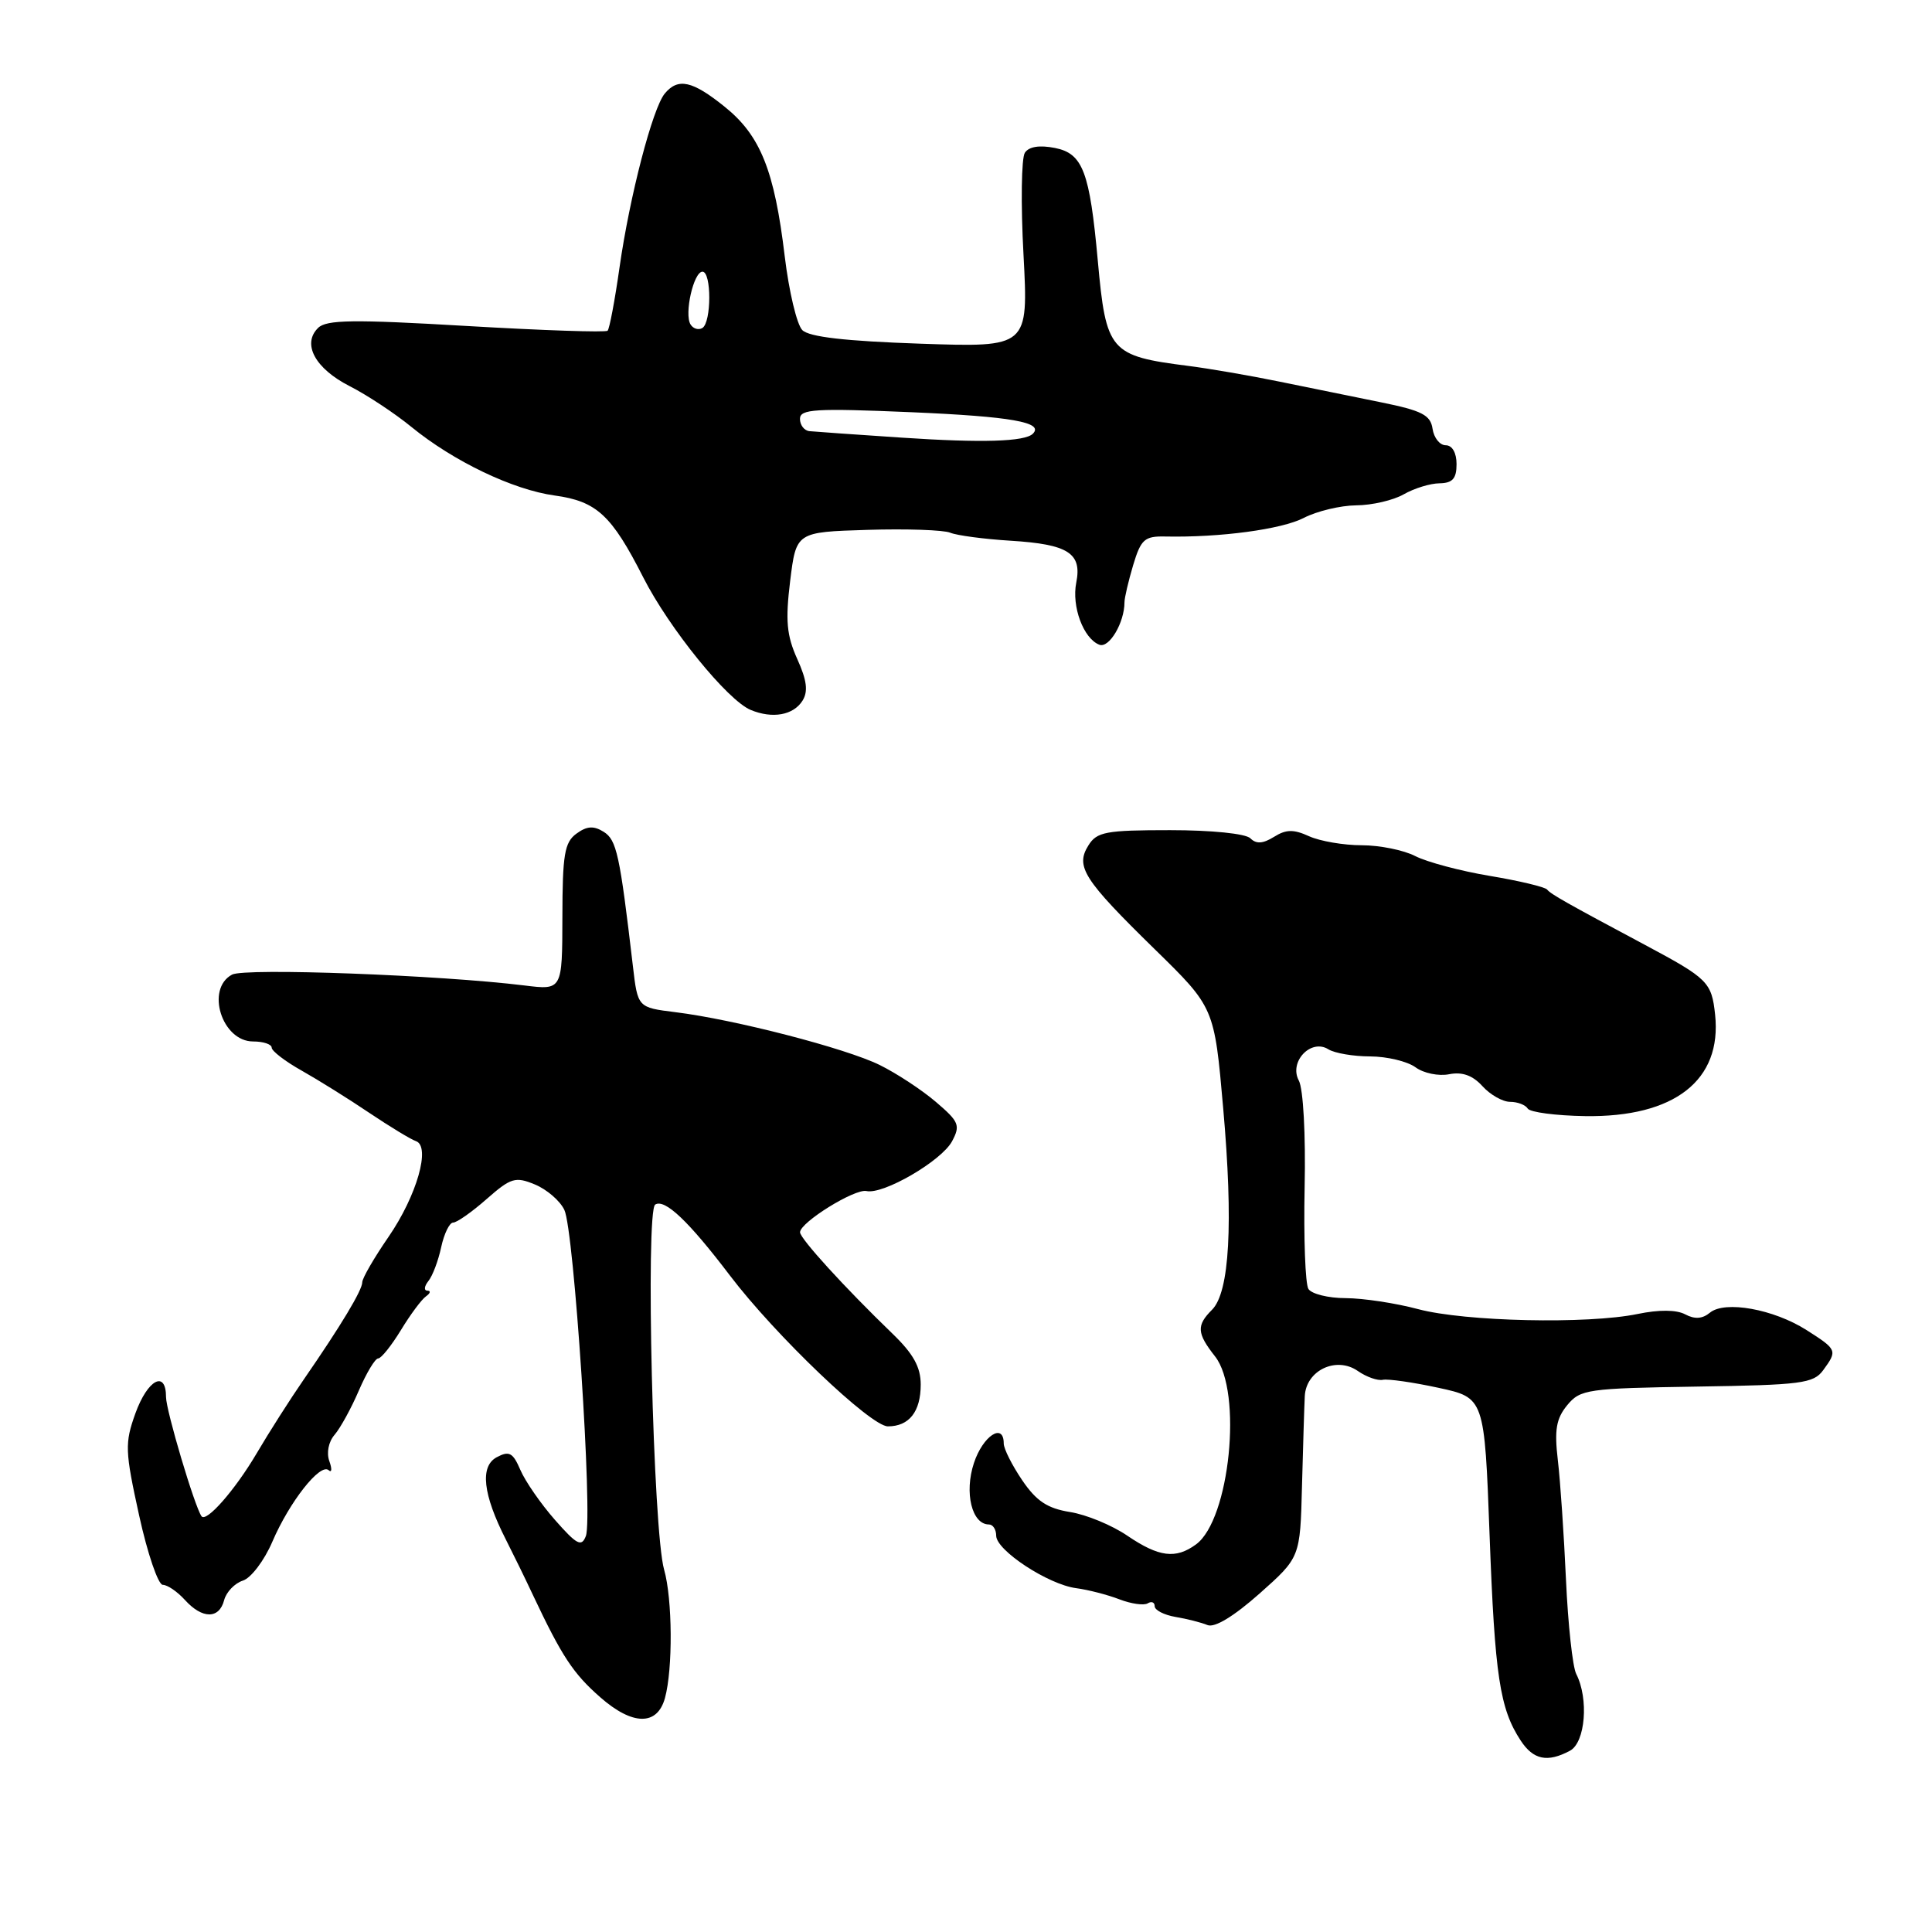 <?xml version="1.0" encoding="UTF-8" standalone="no"?>
<!DOCTYPE svg PUBLIC "-//W3C//DTD SVG 1.1//EN" "http://www.w3.org/Graphics/SVG/1.1/DTD/svg11.dtd" >
<svg xmlns="http://www.w3.org/2000/svg" xmlns:xlink="http://www.w3.org/1999/xlink" version="1.1" viewBox="0 0 256 256">
 <g >
 <path fill="currentColor"
d=" M 208.03 231.98 C 210.07 230.89 210.54 225.10 208.86 221.81 C 208.38 220.88 207.77 215.25 207.50 209.31 C 207.23 203.36 206.75 196.24 206.42 193.47 C 205.95 189.46 206.20 187.98 207.66 186.20 C 209.40 184.09 210.32 183.96 224.83 183.73 C 238.70 183.52 240.30 183.31 241.58 181.56 C 243.49 178.95 243.44 178.83 239.39 176.25 C 235.01 173.46 228.55 172.30 226.57 173.94 C 225.58 174.76 224.56 174.83 223.30 174.16 C 222.14 173.54 219.84 173.52 216.99 174.11 C 210.36 175.48 194.12 175.12 187.92 173.47 C 184.94 172.67 180.61 172.02 178.31 172.01 C 176.00 172.01 173.78 171.45 173.37 170.79 C 172.96 170.12 172.73 164.07 172.87 157.34 C 173.02 150.33 172.69 144.28 172.10 143.18 C 170.76 140.69 173.71 137.58 176.02 139.04 C 176.84 139.55 179.33 139.98 181.56 139.98 C 183.79 139.99 186.49 140.64 187.56 141.42 C 188.63 142.21 190.64 142.62 192.02 142.34 C 193.76 142.00 195.13 142.49 196.43 143.92 C 197.46 145.06 199.11 146.00 200.10 146.00 C 201.08 146.00 202.13 146.40 202.43 146.89 C 202.73 147.38 206.16 147.83 210.04 147.89 C 221.88 148.07 228.19 143.14 227.26 134.44 C 226.80 130.14 226.31 129.66 218.00 125.22 C 207.61 119.68 205.47 118.47 205.00 117.87 C 204.72 117.53 201.31 116.71 197.40 116.06 C 193.50 115.41 189.06 114.22 187.54 113.44 C 186.02 112.65 182.82 112.00 180.43 112.00 C 178.05 112.00 174.91 111.46 173.47 110.81 C 171.41 109.87 170.42 109.88 168.81 110.89 C 167.34 111.80 166.46 111.86 165.68 111.08 C 165.06 110.46 160.56 110.00 155.04 110.00 C 146.53 110.00 145.34 110.22 144.22 112.02 C 142.47 114.82 143.56 116.53 152.99 125.76 C 160.91 133.50 160.91 133.50 162.08 146.85 C 163.43 162.15 162.93 171.22 160.60 173.55 C 158.52 175.63 158.58 176.65 161.00 179.73 C 164.68 184.40 162.96 201.36 158.48 204.64 C 155.79 206.61 153.57 206.33 149.38 203.49 C 147.35 202.10 143.93 200.69 141.78 200.35 C 138.78 199.87 137.32 198.90 135.44 196.13 C 134.10 194.15 133.00 191.97 133.00 191.27 C 133.00 188.44 130.24 190.25 129.05 193.86 C 127.75 197.79 128.78 202.00 131.04 202.00 C 131.57 202.00 132.00 202.67 132.00 203.49 C 132.00 205.43 138.88 209.95 142.59 210.44 C 144.19 210.65 146.78 211.32 148.33 211.92 C 149.89 212.52 151.58 212.76 152.08 212.45 C 152.59 212.14 153.00 212.31 153.00 212.83 C 153.00 213.35 154.24 213.99 155.75 214.25 C 157.26 214.50 159.18 214.99 160.00 215.33 C 160.95 215.72 163.49 214.17 166.89 211.16 C 172.28 206.37 172.28 206.37 172.52 196.94 C 172.66 191.75 172.82 186.38 172.89 185.00 C 173.06 181.57 177.08 179.67 179.93 181.67 C 181.05 182.45 182.54 182.98 183.24 182.83 C 183.93 182.69 187.24 183.16 190.60 183.89 C 196.70 185.21 196.70 185.21 197.38 203.46 C 198.07 222.07 198.73 226.41 201.49 230.62 C 203.17 233.19 205.04 233.58 208.03 231.98 Z  M 88.11 225.00 C 89.17 221.15 89.11 211.88 88.00 207.99 C 86.54 202.94 85.51 160.42 86.82 159.61 C 88.10 158.82 91.24 161.80 96.71 169.00 C 102.71 176.91 115.37 189.00 117.65 189.00 C 120.47 189.00 122.00 187.05 122.00 183.46 C 122.00 181.14 121.02 179.38 118.25 176.71 C 111.93 170.61 106.00 164.11 106.01 163.28 C 106.02 161.97 113.26 157.48 114.81 157.82 C 117.04 158.32 124.75 153.83 126.15 151.23 C 127.28 149.11 127.08 148.63 124.01 146.01 C 122.15 144.42 118.80 142.22 116.57 141.12 C 112.07 138.90 97.29 135.08 89.50 134.12 C 84.50 133.50 84.50 133.50 83.86 128.00 C 82.12 113.17 81.71 111.30 79.99 110.22 C 78.66 109.39 77.76 109.45 76.37 110.47 C 74.80 111.62 74.53 113.25 74.52 121.51 C 74.50 131.20 74.50 131.20 69.50 130.58 C 58.30 129.20 32.44 128.23 30.75 129.14 C 27.21 131.03 29.40 138.00 33.54 138.00 C 34.89 138.00 36.00 138.37 36.00 138.82 C 36.00 139.26 37.79 140.64 39.97 141.86 C 42.15 143.09 46.18 145.60 48.92 147.45 C 51.66 149.29 54.45 150.98 55.10 151.20 C 57.11 151.87 55.24 158.43 51.47 163.91 C 49.56 166.68 48.00 169.38 48.00 169.91 C 48.00 170.96 45.20 175.62 40.25 182.79 C 38.46 185.38 35.64 189.80 33.99 192.61 C 31.12 197.47 27.32 201.79 26.70 200.91 C 25.78 199.60 22.00 186.89 22.00 185.12 C 22.00 181.49 19.56 182.79 17.94 187.28 C 16.52 191.24 16.56 192.25 18.43 200.78 C 19.54 205.85 20.96 210.00 21.57 210.00 C 22.19 210.00 23.50 210.90 24.50 212.00 C 26.80 214.54 29.04 214.56 29.70 212.03 C 29.98 210.95 31.10 209.79 32.18 209.44 C 33.26 209.10 35.02 206.78 36.09 204.28 C 38.36 198.99 42.44 193.81 43.55 194.81 C 43.97 195.19 44.01 194.65 43.64 193.61 C 43.24 192.51 43.53 191.04 44.34 190.11 C 45.10 189.22 46.55 186.59 47.55 184.25 C 48.56 181.91 49.71 180.00 50.11 180.00 C 50.51 180.00 51.86 178.31 53.12 176.25 C 54.37 174.19 55.87 172.17 56.45 171.77 C 57.03 171.36 57.11 171.02 56.63 171.02 C 56.15 171.01 56.21 170.44 56.76 169.75 C 57.32 169.06 58.08 167.04 58.46 165.25 C 58.85 163.46 59.56 162.00 60.04 162.00 C 60.53 162.00 62.53 160.60 64.48 158.88 C 67.70 156.05 68.29 155.88 70.88 156.95 C 72.45 157.60 74.21 159.11 74.78 160.32 C 76.06 162.97 78.57 201.07 77.63 203.53 C 77.06 205.02 76.44 204.70 73.53 201.39 C 71.65 199.25 69.59 196.27 68.95 194.77 C 67.96 192.47 67.47 192.21 65.82 193.09 C 63.57 194.30 63.98 198.00 67.03 204.00 C 68.01 205.93 69.64 209.26 70.65 211.42 C 74.45 219.47 75.95 221.75 79.53 224.89 C 83.82 228.66 87.09 228.70 88.11 225.00 Z  M 106.34 92.84 C 107.10 91.61 106.92 90.15 105.64 87.32 C 104.23 84.19 104.06 82.22 104.70 76.98 C 105.50 70.50 105.50 70.50 114.92 70.21 C 120.11 70.05 125.06 70.22 125.92 70.59 C 126.79 70.95 130.39 71.43 133.93 71.65 C 141.55 72.12 143.39 73.30 142.61 77.20 C 141.98 80.36 143.56 84.62 145.67 85.43 C 146.97 85.93 149.00 82.50 149.00 79.80 C 149.00 79.21 149.52 77.00 150.15 74.88 C 151.18 71.46 151.66 71.03 154.40 71.09 C 161.67 71.24 169.82 70.14 172.75 68.63 C 174.48 67.73 177.61 66.98 179.70 66.96 C 181.79 66.95 184.62 66.29 186.00 65.50 C 187.38 64.71 189.51 64.05 190.75 64.04 C 192.47 64.01 193.00 63.42 193.00 61.50 C 193.00 60.00 192.43 59.00 191.57 59.00 C 190.78 59.00 190.00 58.02 189.82 56.81 C 189.55 54.99 188.42 54.41 183.00 53.31 C 179.43 52.59 173.35 51.35 169.50 50.56 C 165.65 49.77 160.25 48.84 157.50 48.49 C 147.04 47.16 146.56 46.60 145.46 34.50 C 144.39 22.76 143.48 20.35 139.81 19.61 C 137.74 19.20 136.34 19.42 135.80 20.24 C 135.34 20.93 135.25 27.02 135.62 33.76 C 136.27 46.03 136.27 46.03 121.95 45.54 C 112.01 45.20 107.22 44.65 106.31 43.74 C 105.59 43.02 104.54 38.62 103.98 33.96 C 102.62 22.59 100.76 17.95 96.03 14.15 C 91.74 10.69 89.85 10.28 88.09 12.39 C 86.47 14.34 83.44 25.98 82.09 35.44 C 81.47 39.80 80.76 43.58 80.51 43.82 C 80.27 44.07 71.84 43.78 61.78 43.19 C 46.82 42.31 43.25 42.36 42.15 43.45 C 39.99 45.57 41.75 48.83 46.32 51.16 C 48.62 52.33 52.30 54.76 54.50 56.56 C 60.08 61.12 67.96 64.90 73.51 65.66 C 79.05 66.42 81.04 68.25 85.23 76.50 C 88.66 83.25 96.39 92.79 99.47 94.07 C 102.36 95.27 105.13 94.77 106.34 92.84 Z  M 119.50 57.99 C 113.45 57.59 107.94 57.20 107.25 57.13 C 106.56 57.06 106.00 56.32 106.00 55.50 C 106.00 54.20 108.01 54.08 120.75 54.62 C 134.01 55.19 138.37 55.96 136.86 57.47 C 135.80 58.53 130.12 58.70 119.50 57.99 Z  M 91.50 42.99 C 90.64 41.61 91.91 36.00 93.08 36.00 C 94.29 36.00 94.28 42.71 93.07 43.46 C 92.56 43.77 91.85 43.56 91.50 42.99 Z "/>
</g>
</svg>
